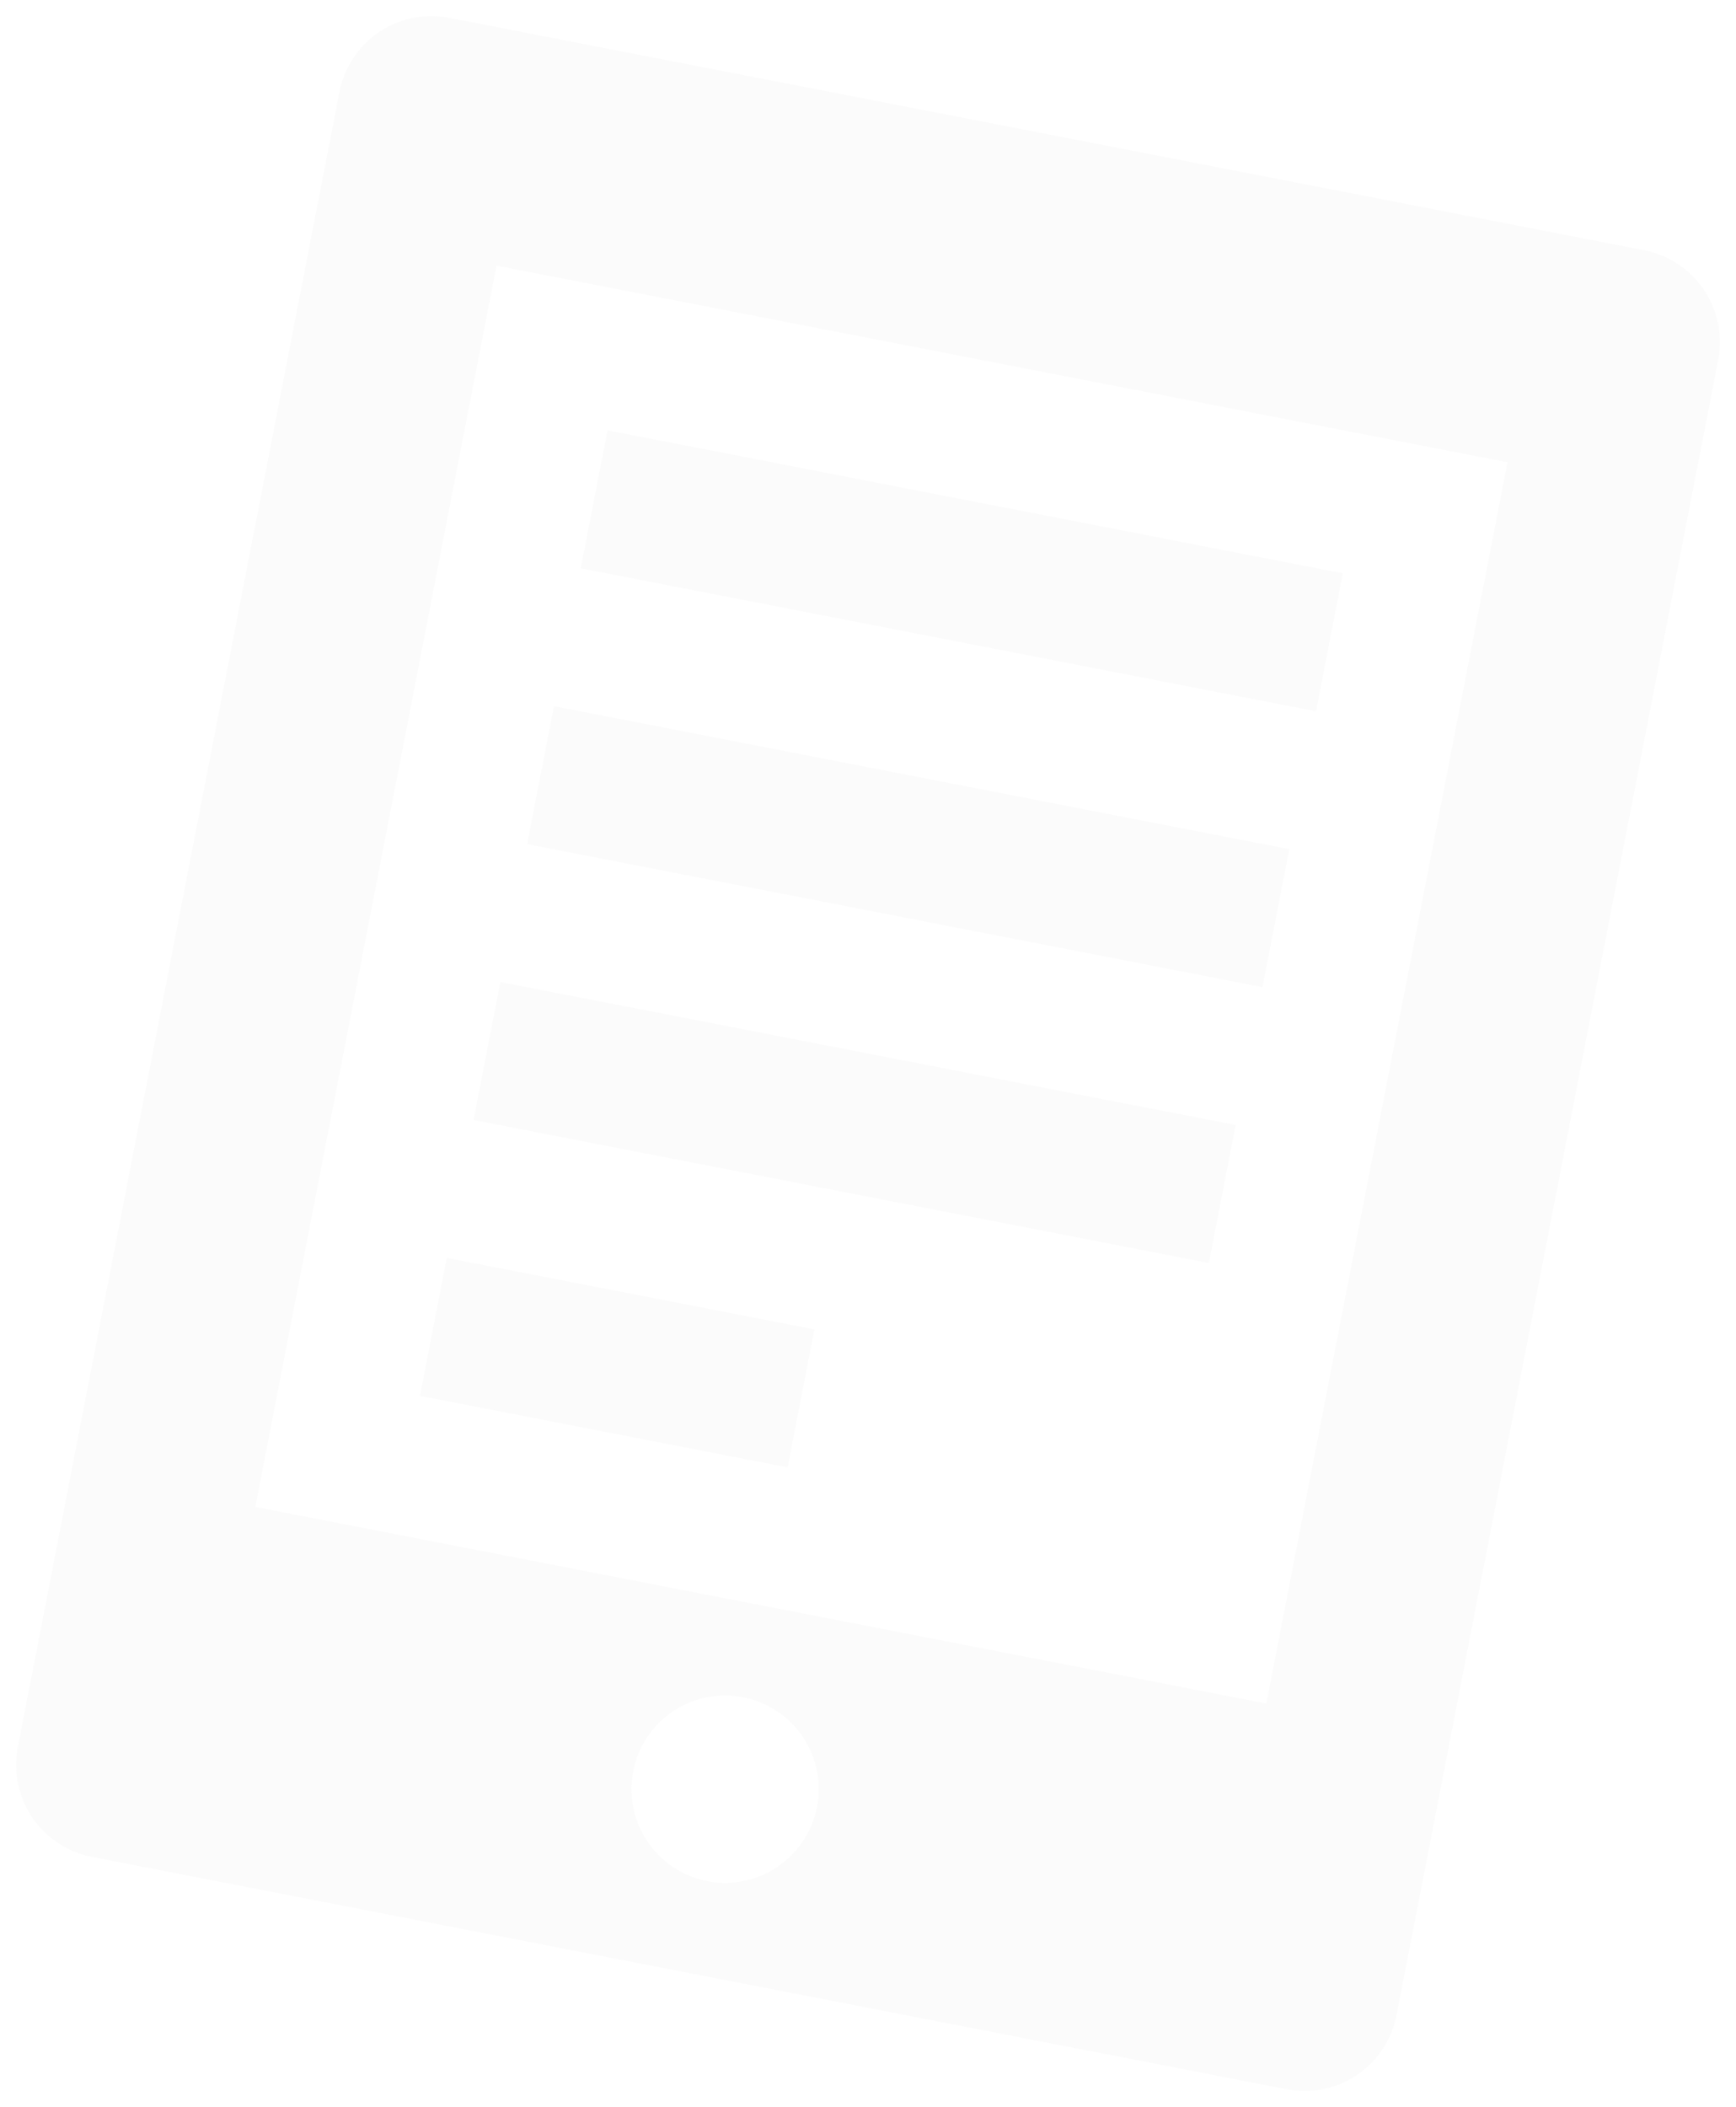 <svg xmlns="http://www.w3.org/2000/svg" width="343.619" height="416.901" viewBox="0 0 343.619 416.901"><defs><style>.a{opacity:0.14;}.b{fill:#e1e1e1;}</style></defs><g class="a" transform="translate(7.902 -12.212) rotate(11)"><g transform="translate(128.867 74.133)"><rect class="b" width="148.267" height="27.8"/></g><g transform="translate(128.867 129.733)"><rect class="b" width="148.267" height="27.8"/></g><g transform="translate(128.867 185.333)"><rect class="b" width="148.267" height="27.8"/></g><g transform="translate(128.867 240.933)"><rect class="b" width="74.133" height="27.8"/></g><g transform="translate(64)"><path class="b" d="M323.467,0H82.533A18.533,18.533,0,0,0,64,18.533v333.6a18.533,18.533,0,0,0,18.533,18.533H323.467A18.533,18.533,0,0,0,342,352.133V18.533A18.533,18.533,0,0,0,323.467,0ZM216.106,346.706A18.416,18.416,0,0,1,203,352.133h0a18.531,18.531,0,1,1,13.11-5.428Zm88.827-50.172H101.067V46.333H304.933Z" transform="translate(-64)"/></g></g></svg>